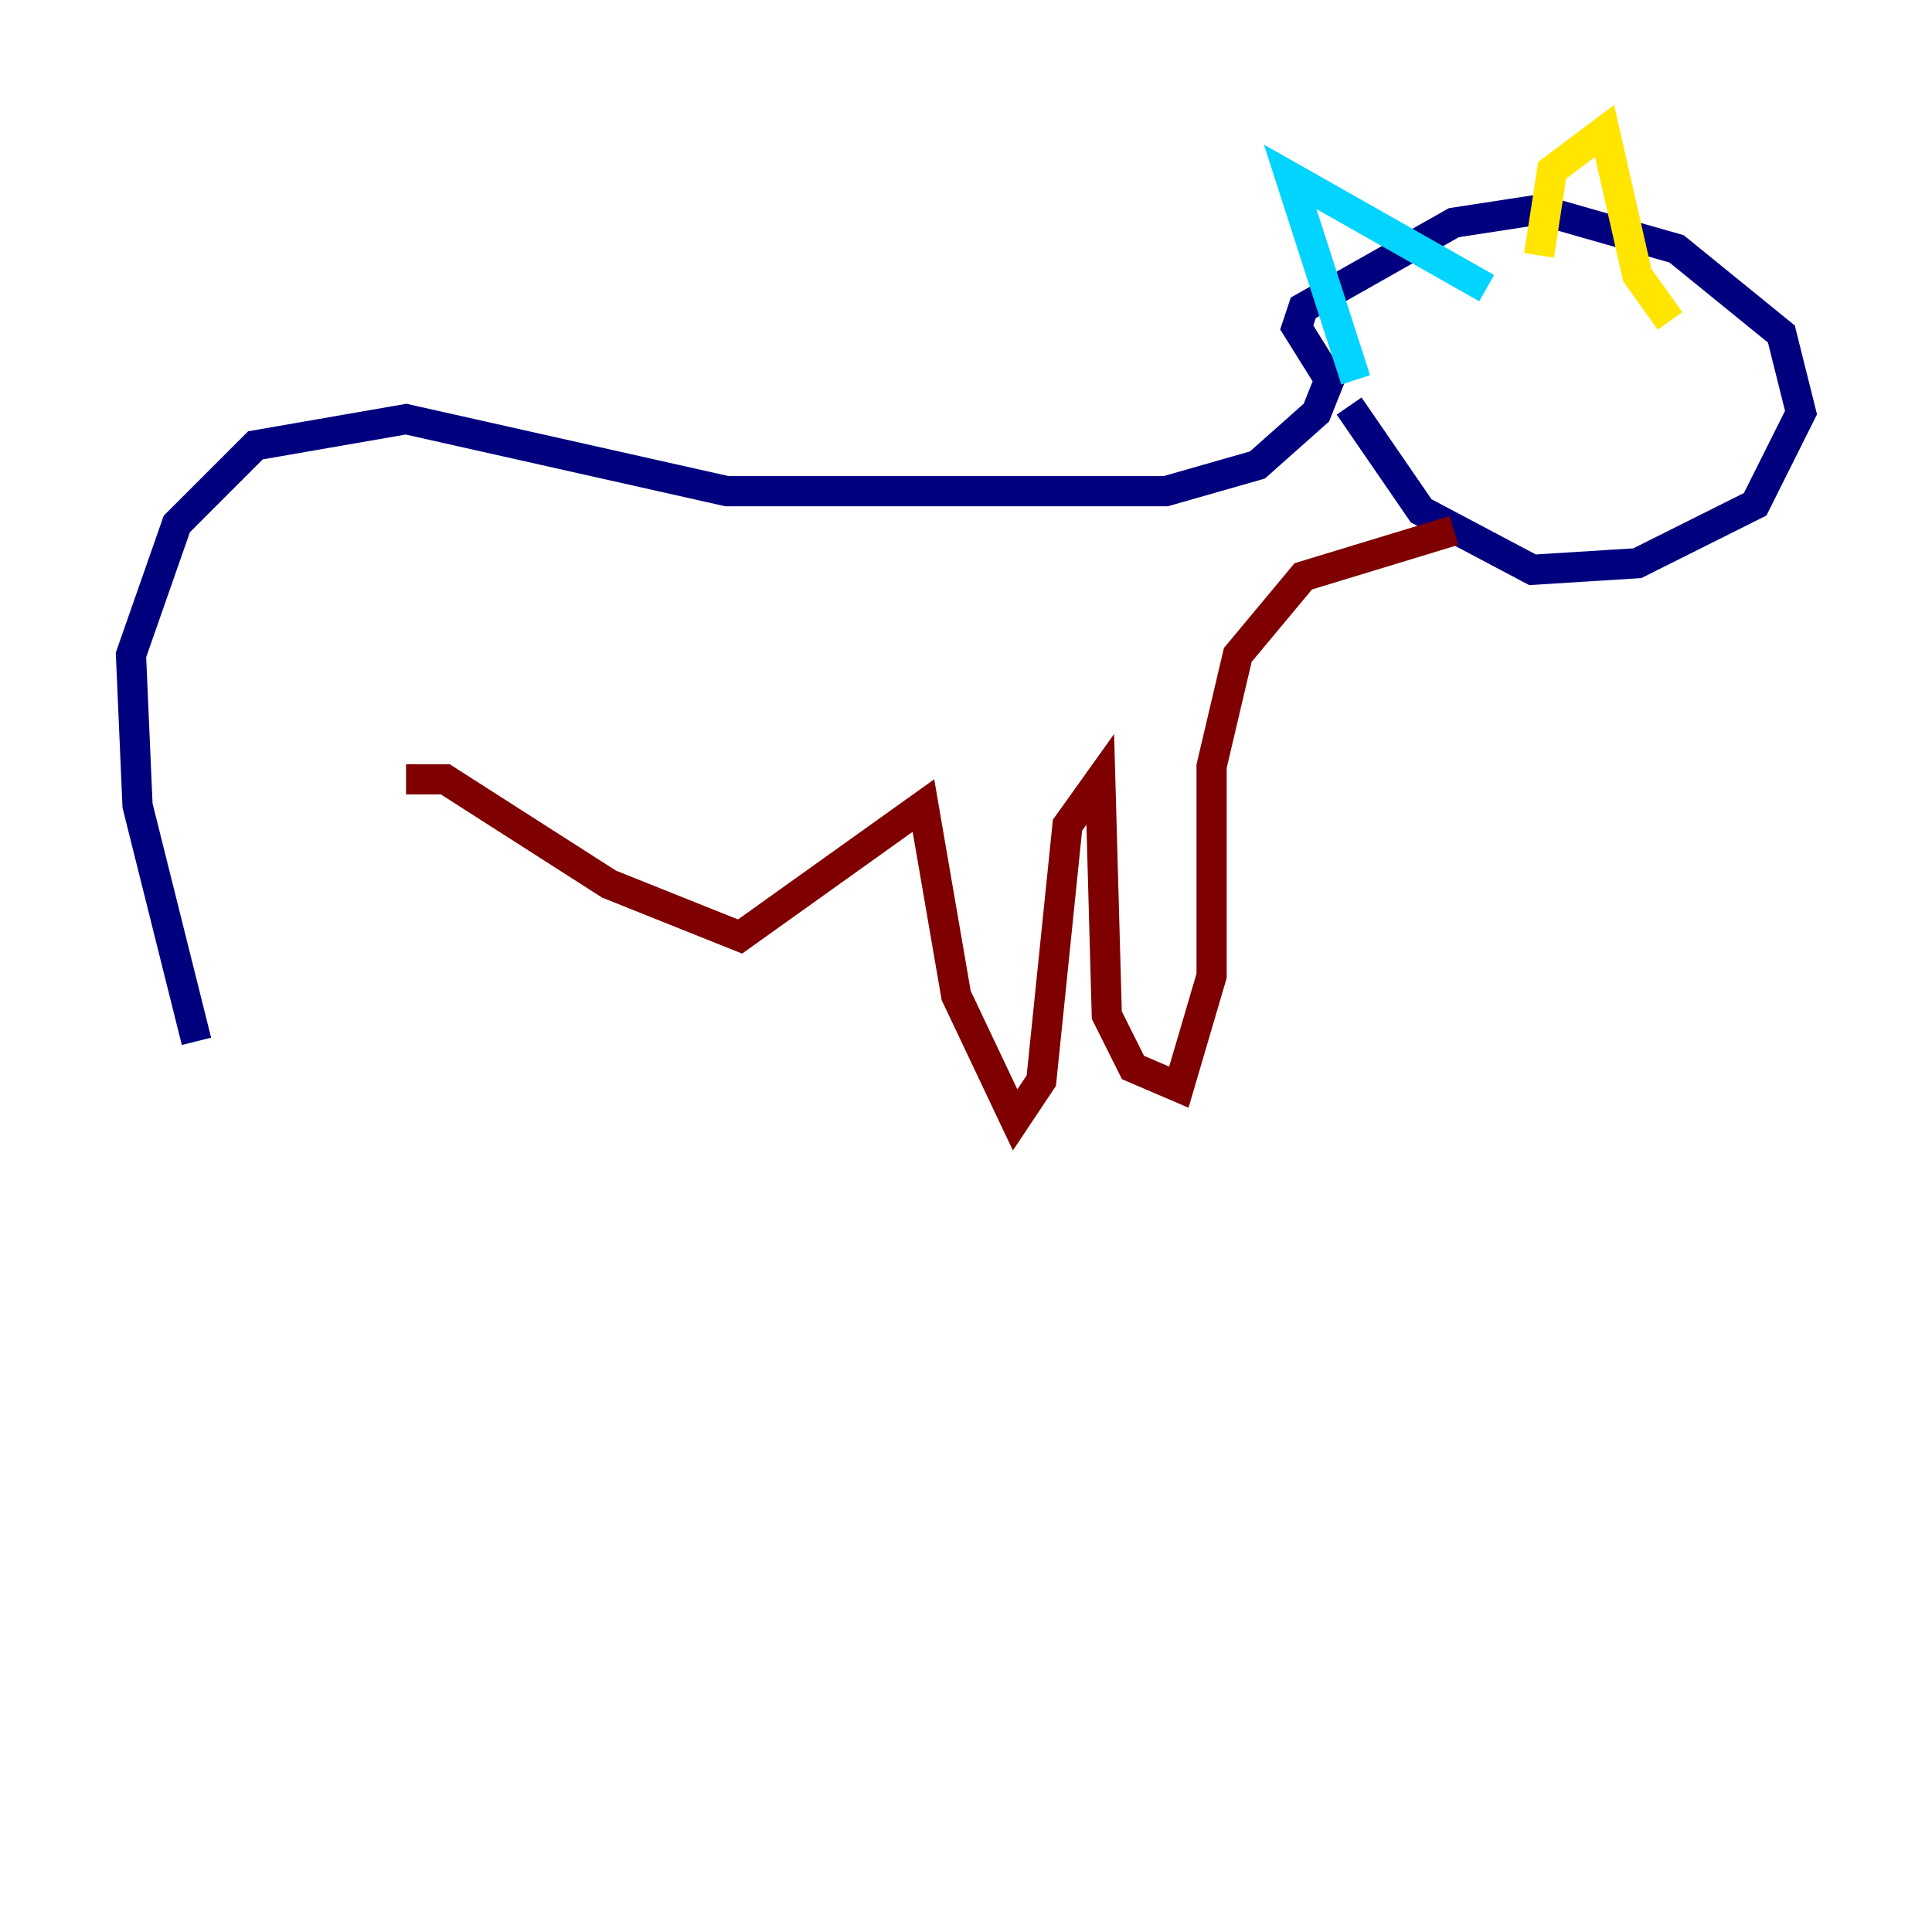 <?xml version="1.0" encoding="utf-8" ?>
<svg baseProfile="tiny" height="128" version="1.2" viewBox="0,0,128,128" width="128" xmlns="http://www.w3.org/2000/svg" xmlns:ev="http://www.w3.org/2001/xml-events" xmlns:xlink="http://www.w3.org/1999/xlink"><defs /><polyline fill="none" points="13.017,68.99 9.112,53.37 8.678,43.39 11.715,34.712 16.922,29.505 26.902,27.77 48.163,32.542 77.234,32.542 83.308,30.807 87.214,27.336 88.081,25.166 85.912,21.695 86.346,20.393 96.325,14.752 101.966,13.885 111.078,16.488 118.02,22.129 119.322,27.336 116.285,33.41 108.475,37.315 101.532,37.749 94.156,33.844 89.383,26.902" stroke="#00007f" stroke-width="2" /><polyline fill="none" points="89.817,25.166 85.478,11.715 98.495,19.091" stroke="#00d4ff" stroke-width="2" /><polyline fill="none" points="101.966,16.922 102.834,11.281 106.305,8.678 108.475,18.224 110.644,21.261" stroke="#ffe500" stroke-width="2" /><polyline fill="none" points="96.325,35.146 86.346,38.183 82.007,43.39 80.271,50.766 80.271,64.651 78.102,72.027 75.064,70.725 73.329,67.254 72.895,51.634 70.725,54.671 68.99,71.593 67.254,74.197 63.349,65.953 61.18,53.37 49.031,62.047 40.352,58.576 29.505,51.634 26.902,51.634" stroke="#7f0000" stroke-width="2" /></svg>